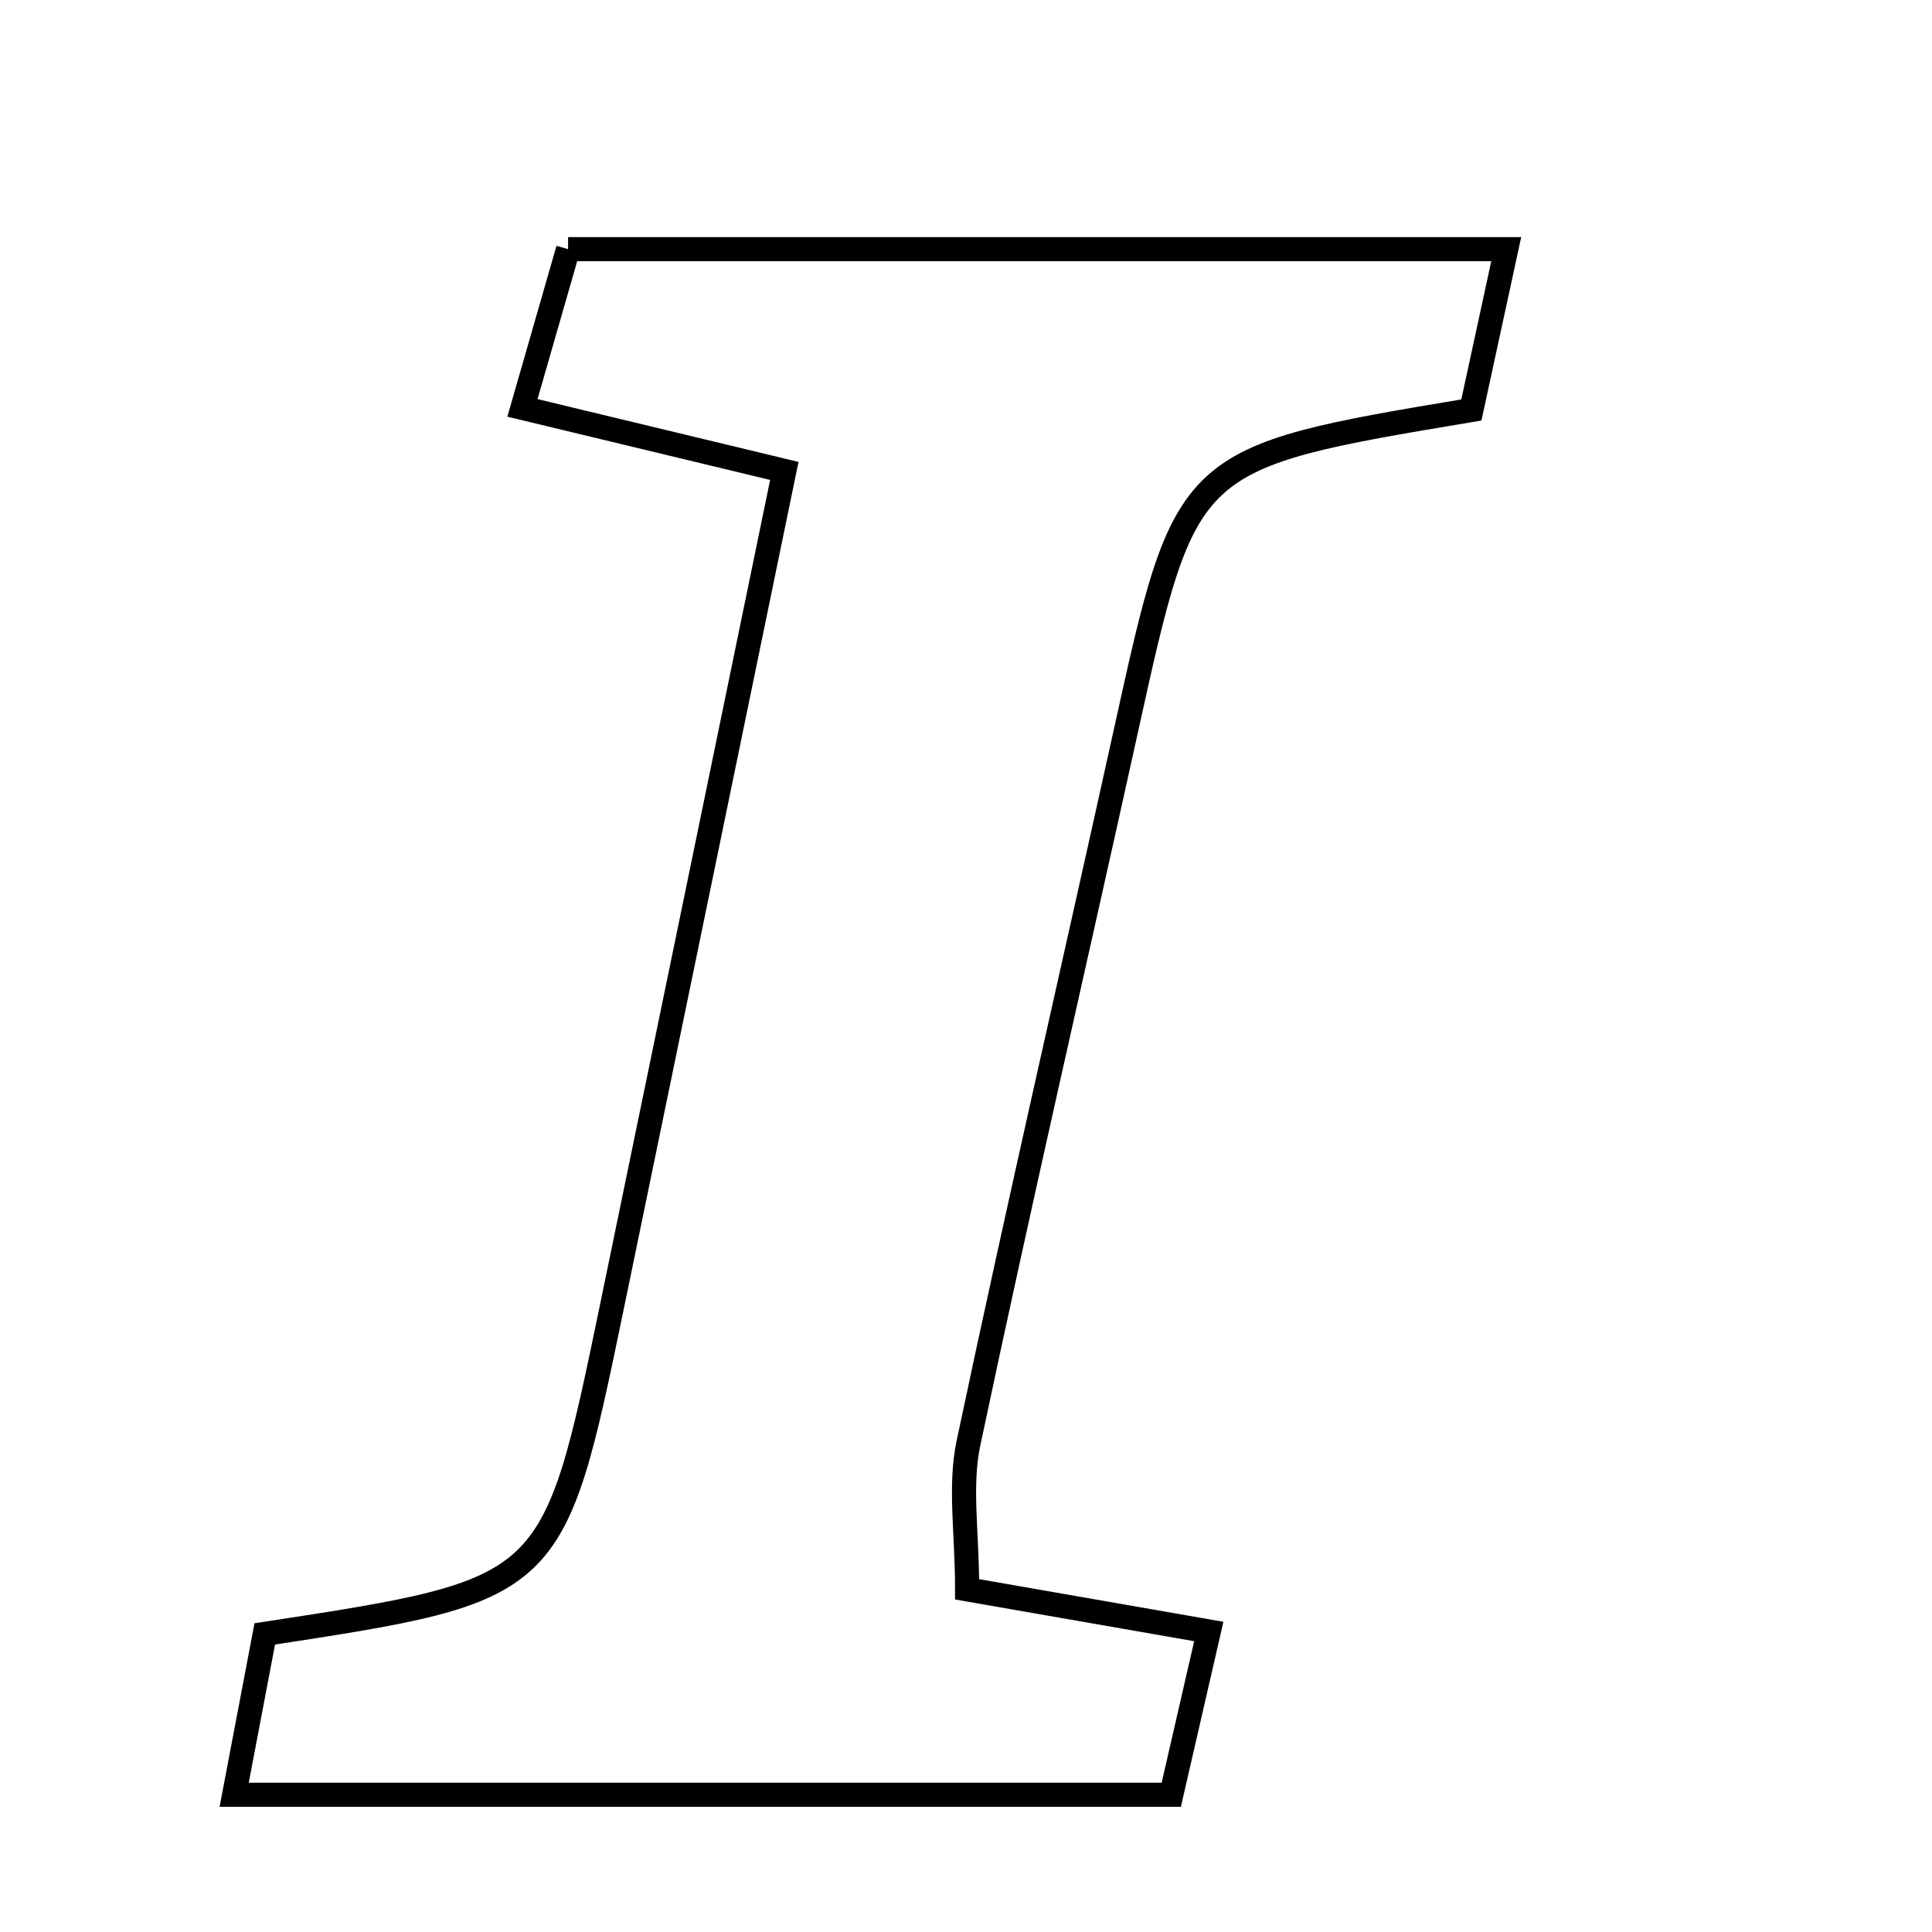 <svg xmlns="http://www.w3.org/2000/svg" viewBox="0.0 0.0 24.0 24.0" height="200px" width="200px"><path fill="none" stroke="black" stroke-width=".3" stroke-opacity="1.0"  filling="0" d="M7.057 3.095 C10.954 3.095 14.747 3.095 18.711 3.095 C18.545 3.862 18.408 4.495 18.278 5.093 C14.729 5.686 14.734 5.687 13.988 9.071 C13.337 12.024 12.655 14.971 12.03 17.93 C11.918 18.461 12.014 19.036 12.014 19.743 C13.03 19.92 13.955 20.082 15.016 20.267 C14.844 21.017 14.699 21.647 14.55 22.295 C10.656 22.295 6.867 22.295 2.909 22.295 C3.059 21.508 3.179 20.877 3.289 20.297 C6.874 19.748 6.874 19.749 7.602 16.23 C8.308 12.815 9.011 9.399 9.743 5.85 C8.464 5.542 7.553 5.323 6.49 5.067 C6.687 4.383 6.865 3.763 7.057 3.095"></path></svg>